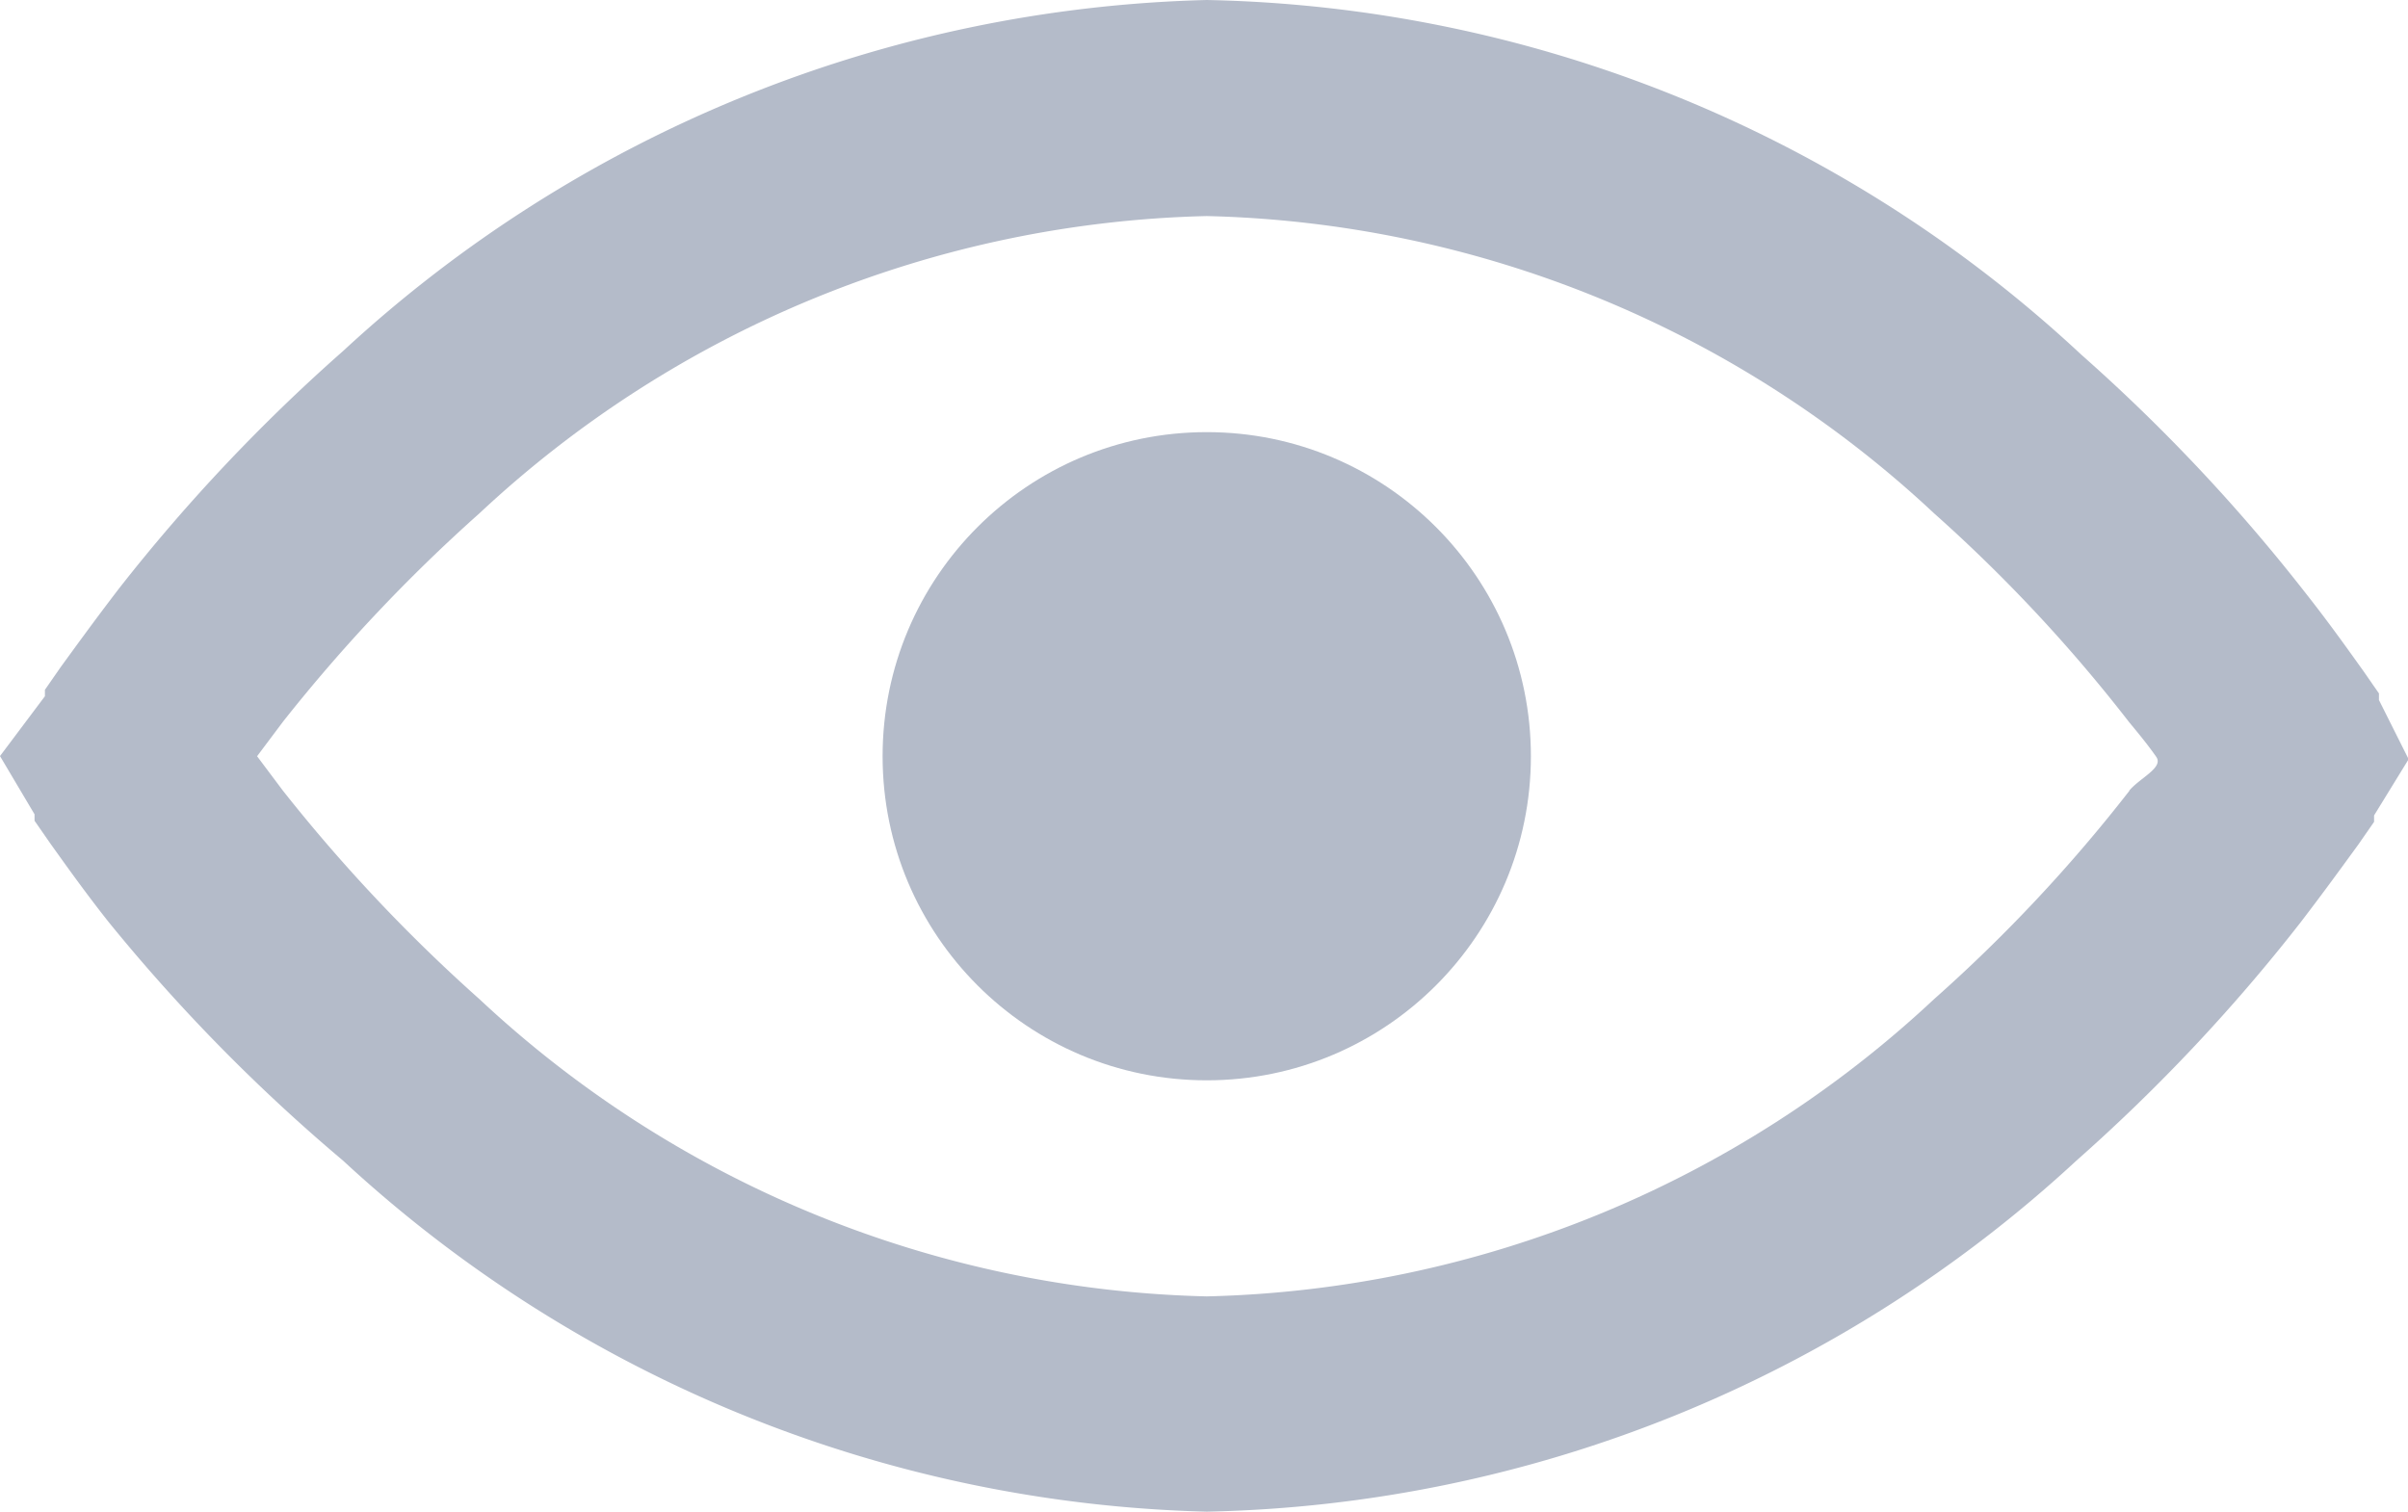 <svg xmlns="http://www.w3.org/2000/svg" width="15.333" height="9.631" viewBox="0 0 15.333 9.631"><defs><style>.a{fill:#b4bbc9;}</style></defs><path class="a" d="M15.978,9.458h0V9.416l-.1-.144c-.089-.124-.213-.3-.371-.5a11.3,11.3,0,0,0-1.424-1.513A8.406,8.406,0,0,0,8.514,5a8.406,8.406,0,0,0-5.5,2.236A11.3,11.3,0,0,0,1.587,8.749c-.158.206-.282.378-.371.5l-.1.144v.041h0L.83,9.815l.22.371h0v.041l.1.144c.089.124.213.3.371.5a11.3,11.3,0,0,0,1.493,1.52,8.406,8.406,0,0,0,5.5,2.236,8.406,8.406,0,0,0,5.538-2.236,11.3,11.3,0,0,0,1.424-1.513c.158-.206.282-.378.371-.5l.1-.144v-.041h0l.22-.358Zm-1.589.578a9.878,9.878,0,0,1-1.245,1.328,7.017,7.017,0,0,1-4.63,1.892,7.017,7.017,0,0,1-4.63-1.892,10.477,10.477,0,0,1-1.252-1.328l-.165-.22.165-.22A10.477,10.477,0,0,1,3.884,8.268a7.017,7.017,0,0,1,4.63-1.892,7.017,7.017,0,0,1,4.63,1.892A9.878,9.878,0,0,1,14.388,9.6c.069.083.124.151.172.22S14.457,9.953,14.388,10.035Z" transform="translate(-0.83 -5)"/><circle class="a" cx="2.064" cy="2.064" r="2.064" transform="translate(5.62 2.752)"/></svg>